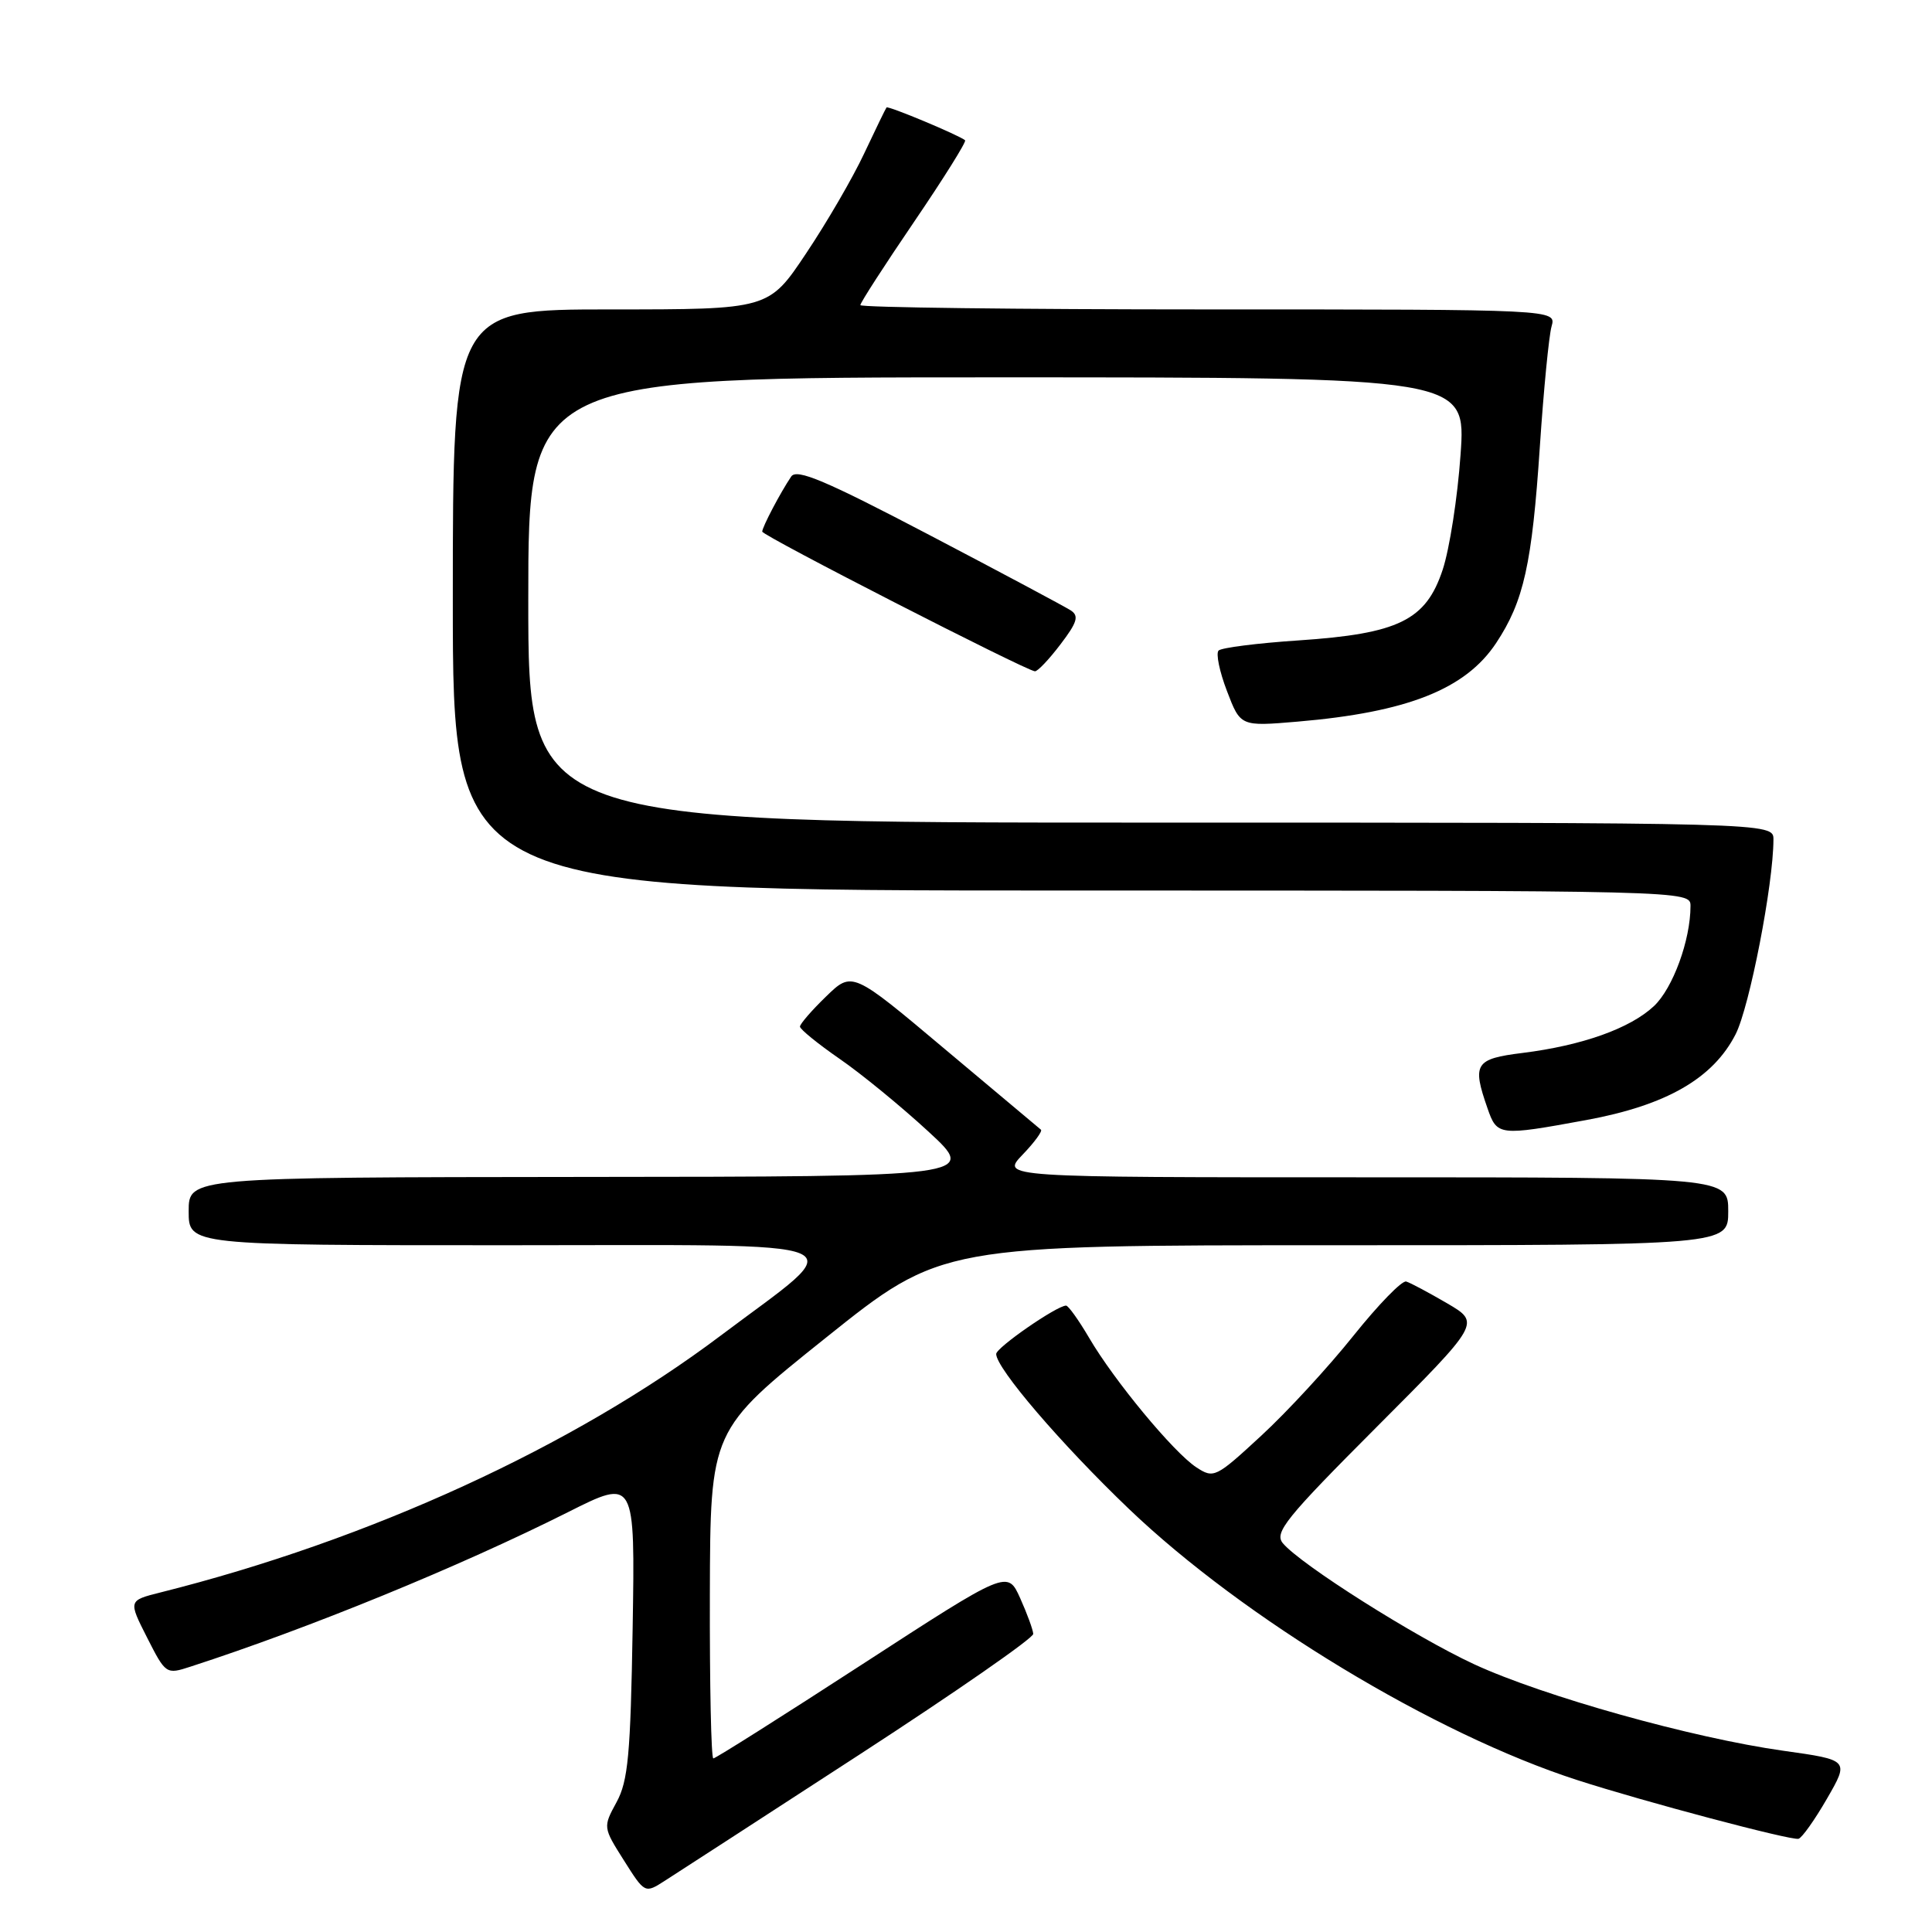 <?xml version="1.0" encoding="UTF-8" standalone="no"?>
<!DOCTYPE svg PUBLIC "-//W3C//DTD SVG 1.1//EN" "http://www.w3.org/Graphics/SVG/1.1/DTD/svg11.dtd" >
<svg xmlns="http://www.w3.org/2000/svg" xmlns:xlink="http://www.w3.org/1999/xlink" version="1.1" viewBox="0 0 256 256">
 <g >
 <path fill="currentColor"
d=" M 113.87 232.50 C 126.57 224.25 136.94 217.05 136.91 216.50 C 136.88 215.95 136.10 213.82 135.18 211.77 C 133.50 208.04 133.50 208.04 114.27 220.52 C 103.70 227.38 94.81 233.00 94.52 233.00 C 94.23 233.00 94.03 223.21 94.06 211.25 C 94.12 189.50 94.12 189.50 109.44 177.25 C 124.75 165.00 124.75 165.00 176.87 165.00 C 229.00 165.00 229.00 165.00 229.00 160.50 C 229.00 156.00 229.00 156.00 180.81 156.00 C 132.63 156.00 132.63 156.00 135.49 153.01 C 137.07 151.37 138.16 149.87 137.93 149.69 C 137.69 149.50 131.97 144.70 125.21 139.02 C 112.92 128.68 112.92 128.68 109.46 132.04 C 107.56 133.88 106.00 135.68 106.00 136.03 C 106.00 136.38 108.36 138.30 111.25 140.30 C 114.14 142.29 119.42 146.62 123.00 149.92 C 129.50 155.91 129.50 155.91 77.25 155.95 C 25.00 156.00 25.00 156.00 25.00 160.50 C 25.00 165.00 25.00 165.00 67.17 165.00 C 115.54 165.00 112.90 163.89 95.50 176.97 C 75.93 191.70 48.93 204.07 21.25 211.01 C 17.00 212.08 17.00 212.08 19.49 216.99 C 21.96 221.85 22.02 221.89 25.24 220.84 C 41.00 215.73 60.86 207.60 75.26 200.37 C 84.15 195.90 84.15 195.90 83.83 215.70 C 83.55 232.49 83.23 236.00 81.69 238.81 C 79.90 242.10 79.90 242.13 82.67 246.51 C 85.45 250.91 85.45 250.91 88.11 249.20 C 89.58 248.27 101.16 240.75 113.87 232.50 Z  M 242.08 238.34 C 245.04 233.21 245.04 233.21 236.27 231.98 C 224.25 230.29 204.54 224.77 195.35 220.53 C 187.49 216.89 172.33 207.30 169.98 204.48 C 168.82 203.08 170.38 201.14 182.42 189.08 C 196.18 175.29 196.18 175.29 191.76 172.70 C 189.32 171.28 186.88 169.97 186.33 169.81 C 185.77 169.64 182.63 172.88 179.33 177.00 C 176.04 181.12 170.55 187.08 167.12 190.24 C 161.09 195.81 160.83 195.94 158.51 194.42 C 155.51 192.45 147.63 182.94 144.32 177.28 C 142.94 174.93 141.56 173.00 141.26 173.00 C 140.04 173.00 132.00 178.56 132.00 179.41 C 132.00 181.30 140.59 191.33 149.61 199.96 C 164.77 214.45 190.12 229.78 209.00 235.87 C 217.77 238.71 237.30 243.89 238.31 243.65 C 238.76 243.54 240.46 241.15 242.08 238.34 Z  M 210.20 148.41 C 220.80 146.46 226.99 142.90 229.98 137.04 C 231.82 133.42 234.98 117.20 234.99 111.25 C 235.00 109.00 235.00 109.00 152.50 109.00 C 70.00 109.00 70.00 109.00 70.00 79.50 C 70.00 50.00 70.00 50.00 132.13 50.00 C 194.26 50.00 194.26 50.00 193.53 60.25 C 193.14 65.89 192.07 72.75 191.16 75.50 C 188.94 82.20 185.33 83.97 172.04 84.86 C 166.60 85.22 161.84 85.83 161.47 86.20 C 161.09 86.57 161.59 88.99 162.58 91.57 C 164.37 96.26 164.37 96.26 171.93 95.62 C 186.48 94.38 194.19 91.33 198.25 85.20 C 201.91 79.67 203.00 74.77 204.04 59.15 C 204.54 51.64 205.24 44.49 205.59 43.25 C 206.23 41.00 206.23 41.00 160.12 41.00 C 134.75 41.00 114.00 40.74 114.00 40.43 C 114.00 40.11 117.21 35.14 121.13 29.38 C 125.04 23.63 128.08 18.77 127.88 18.59 C 127.12 17.93 117.68 13.98 117.47 14.24 C 117.35 14.38 116.02 17.13 114.51 20.33 C 113.01 23.54 109.54 29.51 106.81 33.58 C 101.86 41.00 101.86 41.00 80.93 41.00 C 60.00 41.00 60.00 41.00 60.00 79.50 C 60.00 118.00 60.00 118.00 142.00 118.00 C 224.00 118.00 224.00 118.00 224.00 120.06 C 224.00 124.57 221.67 130.94 219.16 133.31 C 216.00 136.27 209.67 138.53 201.75 139.52 C 195.45 140.30 195.04 140.95 197.10 146.85 C 198.37 150.51 198.60 150.54 210.20 148.41 Z  M 140.51 85.39 C 142.74 82.47 143.00 81.61 141.88 80.88 C 141.12 80.39 132.68 75.88 123.13 70.88 C 109.39 63.68 105.57 62.06 104.84 63.14 C 103.39 65.29 101.00 69.85 101.00 70.44 C 101.00 70.98 135.89 88.84 137.13 88.95 C 137.48 88.98 139.00 87.38 140.51 85.39 Z "/>
</g>
</svg>